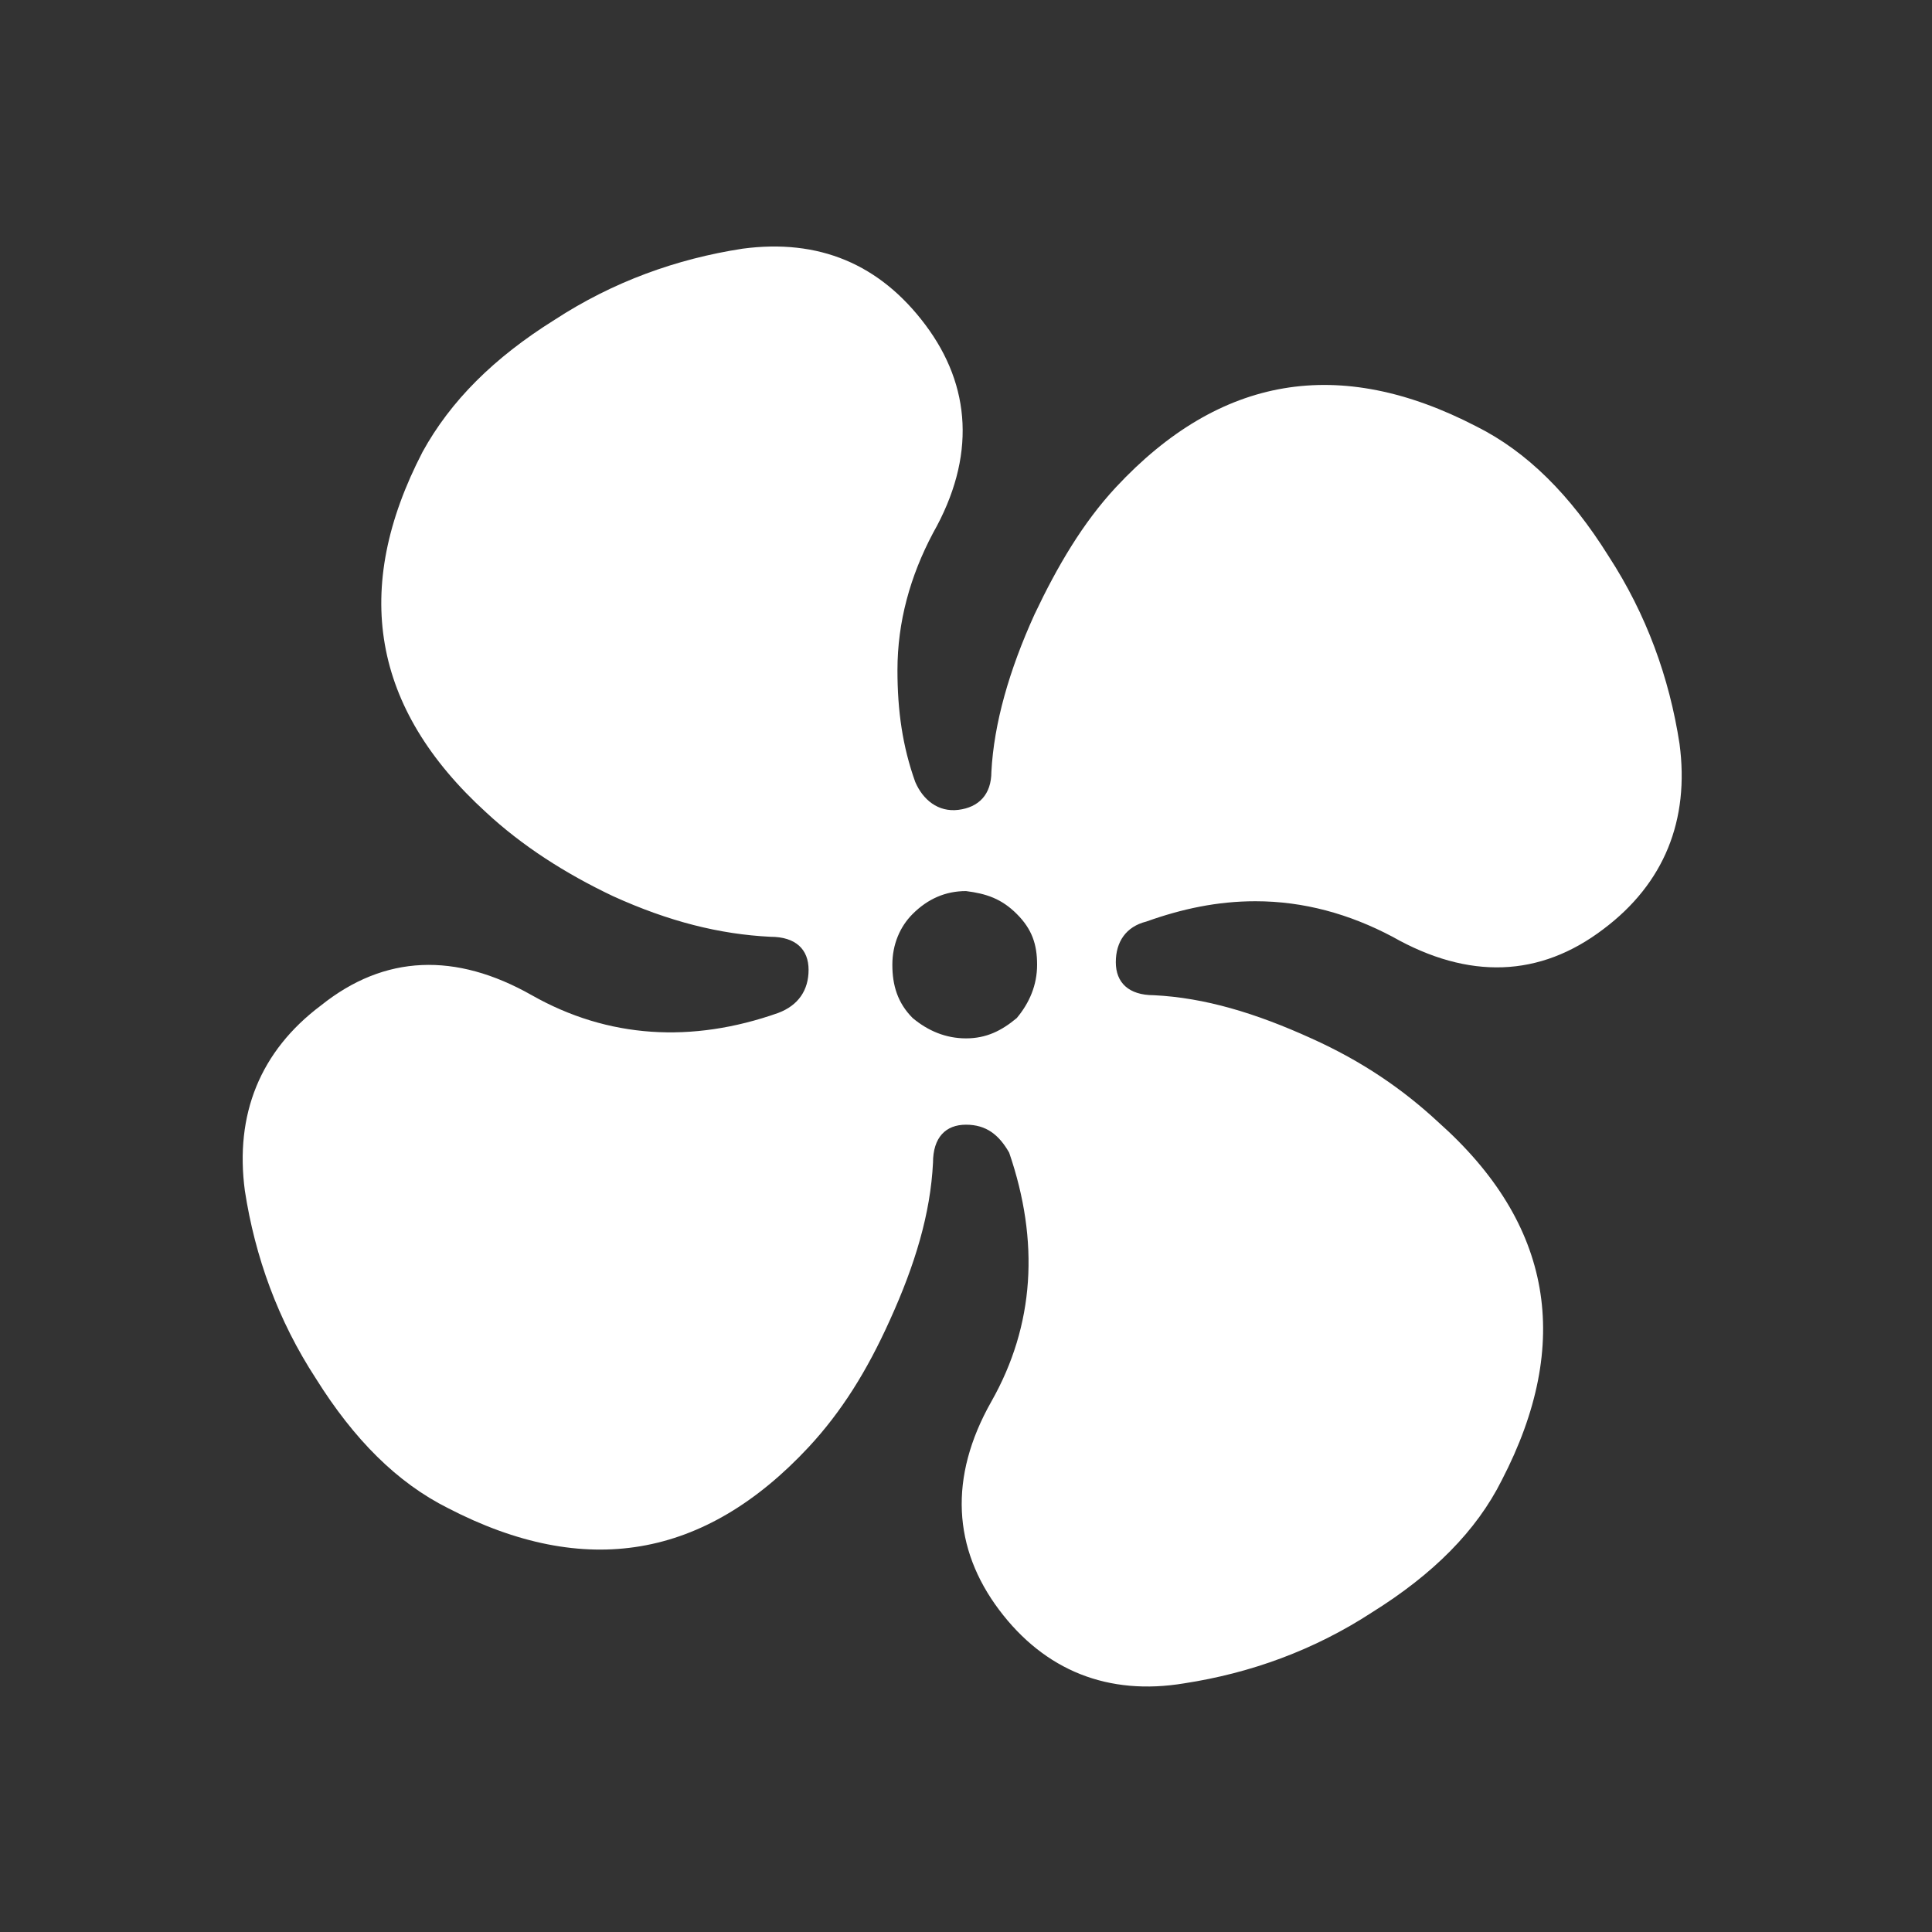 <svg xmlns="http://www.w3.org/2000/svg" xmlns:xlink="http://www.w3.org/1999/xlink" fill="none" version="1.1" width="50" height="50" viewBox="0 0 50 50"><rect x="0" y="0" width="50" height="50" fill="#333333" stroke="none"/><g><g><path d="M13.763,25.756C11.791,24.639,9.951,24.704,8.309,26.019C6.731,27.201,6.074,28.844,6.337,30.816C6.6,32.524,7.191,34.167,8.177,35.679C9.163,37.256,10.28,38.373,11.594,39.03C15.143,40.87,18.231,40.344,20.926,37.453C21.78,36.533,22.437,35.481,23.029,34.167C23.686,32.721,24.08,31.407,24.146,30.093C24.146,29.436,24.474,29.107,25,29.107C25.526,29.107,25.854,29.37,26.117,29.83C26.906,32.13,26.774,34.299,25.657,36.27C24.54,38.241,24.671,40.081,25.854,41.659C27.037,43.236,28.68,43.893,30.651,43.564C32.36,43.301,34.003,42.71,35.514,41.724C37.091,40.739,38.209,39.621,38.866,38.307C40.706,34.759,40.18,31.67,37.223,29.041C36.303,28.187,35.251,27.464,33.937,26.873C32.491,26.216,31.177,25.821,29.863,25.756C29.206,25.756,28.877,25.427,28.877,24.901C28.877,24.376,29.14,23.981,29.666,23.85C30.586,23.521,31.506,23.324,32.491,23.324C33.74,23.324,34.923,23.653,36.04,24.244C38.011,25.361,39.851,25.296,41.494,24.047C43.071,22.864,43.729,21.221,43.466,19.25C43.203,17.541,42.611,15.899,41.626,14.387C40.64,12.81,39.523,11.693,38.209,11.036C34.66,9.196,31.571,9.721,28.877,12.613C28.023,13.533,27.366,14.65,26.774,15.899C26.117,17.344,25.723,18.724,25.657,19.973C25.657,20.564,25.329,20.893,24.803,20.959C24.277,21.024,23.883,20.696,23.686,20.236C23.357,19.316,23.226,18.396,23.226,17.344C23.226,16.096,23.554,14.913,24.146,13.796C25.263,11.824,25.131,9.984,23.949,8.407C22.766,6.83,21.189,6.173,19.217,6.436C17.509,6.699,15.866,7.29,14.354,8.276C12.777,9.261,11.66,10.379,10.937,11.693C9.097,15.241,9.623,18.33,12.58,21.024C13.5,21.879,14.617,22.601,15.866,23.193C17.311,23.85,18.626,24.179,19.94,24.244C20.597,24.244,20.926,24.573,20.926,25.099C20.926,25.624,20.663,26.019,20.137,26.216C17.903,27.004,15.734,26.873,13.763,25.756ZM26.314,23.653C26.709,24.047,26.84,24.441,26.84,24.967C26.84,25.493,26.643,25.953,26.314,26.347C25.92,26.676,25.526,26.873,25,26.873C24.474,26.873,24.014,26.676,23.62,26.347C23.226,25.953,23.094,25.493,23.094,24.967C23.094,24.441,23.291,23.981,23.62,23.653C24.014,23.259,24.474,23.061,25,23.061C25.526,23.127,25.92,23.259,26.314,23.653Z" fill="#FFFFFF" fill-opacity="1"/></g></g></svg>